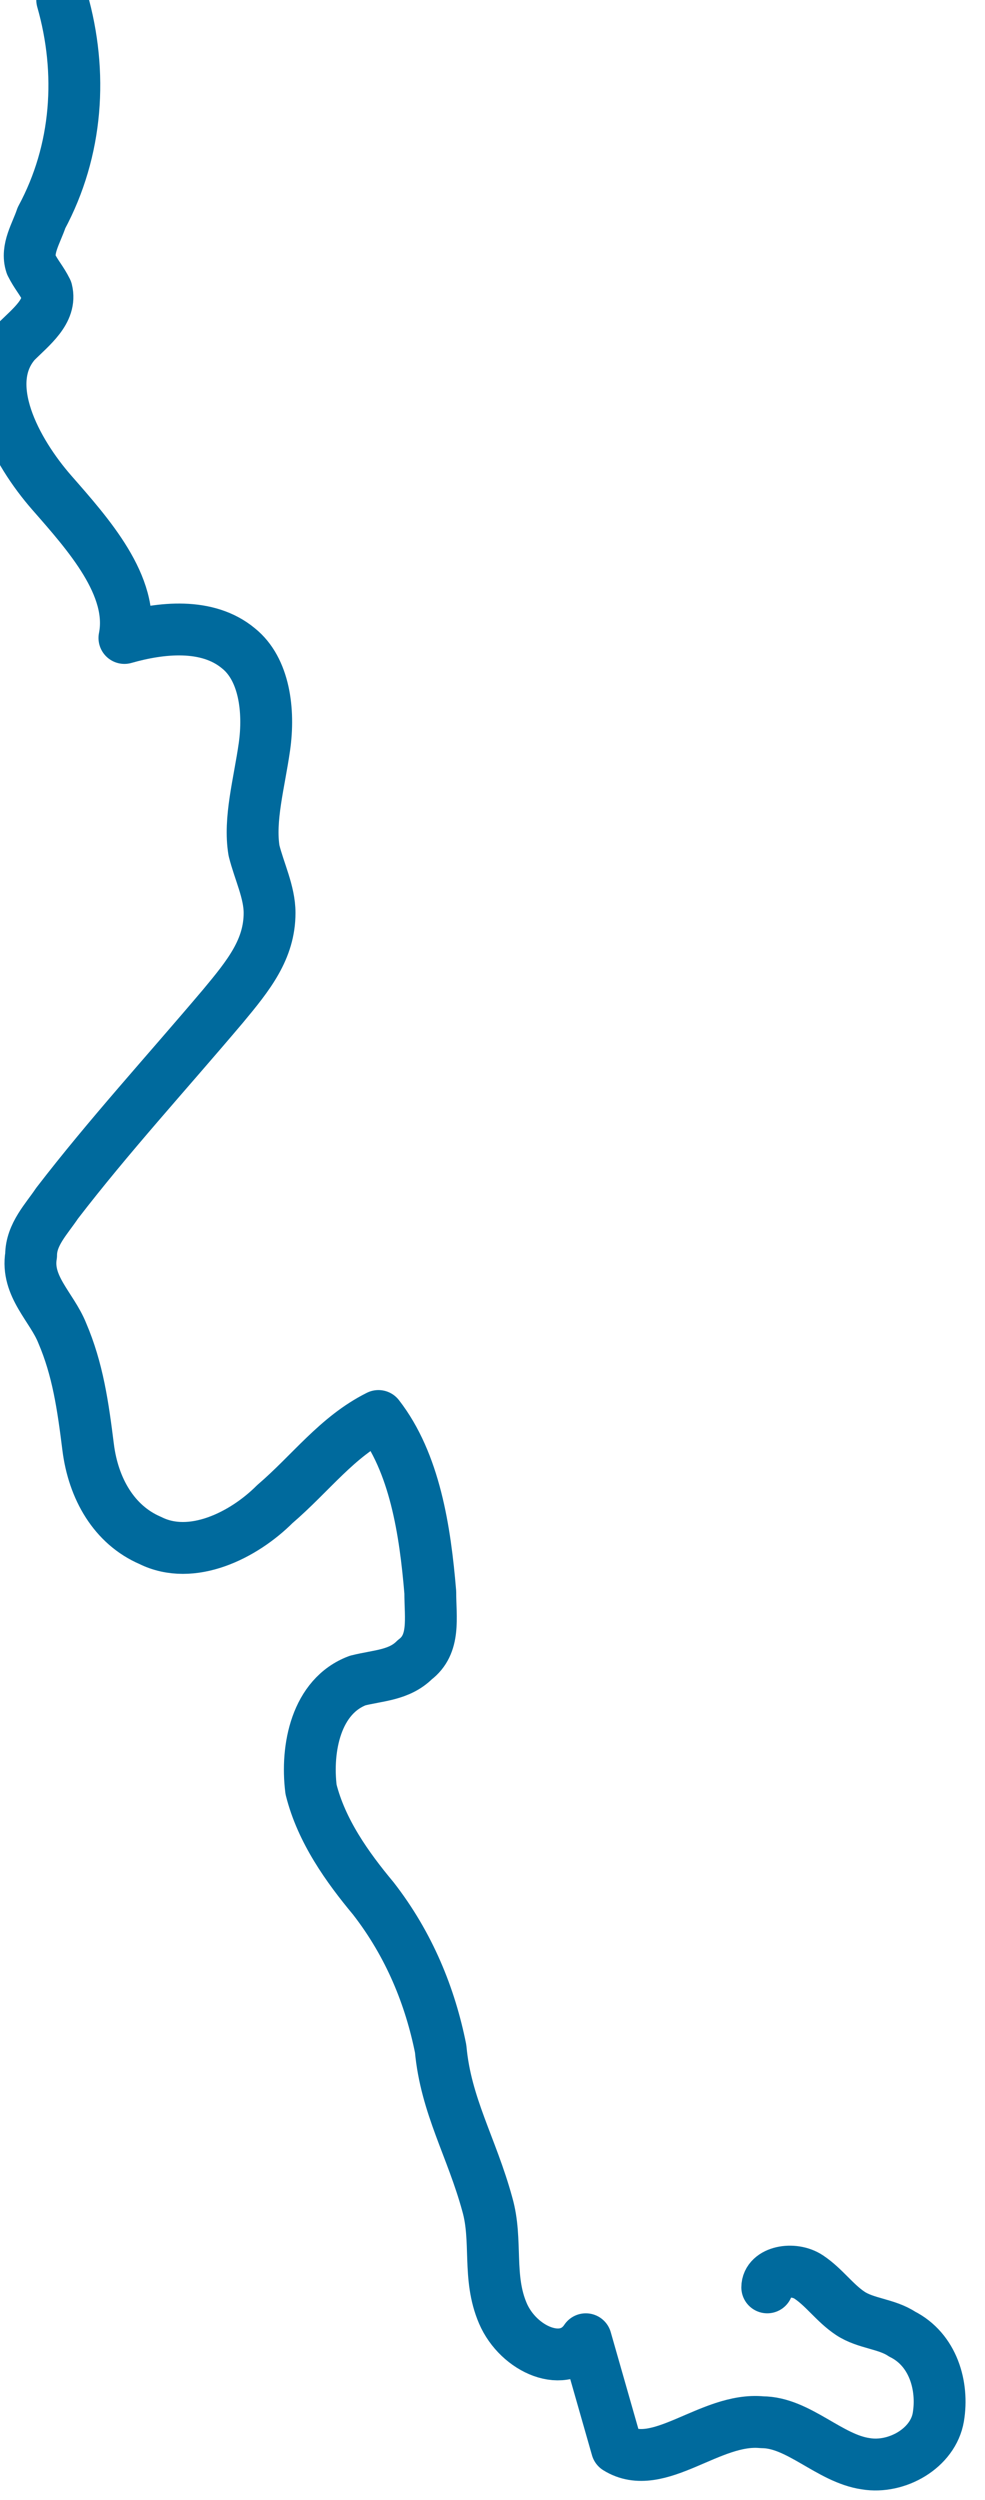 <svg xmlns="http://www.w3.org/2000/svg" version="1.0" viewBox="0 0 19 48.2"><switch><g><path fill="none" stroke="#006a9d" stroke-linecap="round" stroke-linejoin="round" stroke-miterlimit="10" d="M1.2 0c.4 1.4.3 2.9-.4 4.2-.1.3-.3.6-.2.9.1.2.2.3.3.5.1.4-.3.7-.6 1-.7.8 0 2.1.7 2.9.7.8 1.6 1.8 1.4 2.8.7-.2 1.6-.3 2.2.2.5.4.6 1.2.5 1.9s-.3 1.4-.2 2c.1.4.3.8.3 1.2 0 .7-.4 1.2-.9 1.8-1.1 1.3-2.2 2.5-3.2 3.8-.2.3-.5.6-.5 1-.1.6.4 1 .6 1.5.3.7.4 1.4.5 2.2s.5 1.5 1.2 1.8c.8.4 1.8-.1 2.4-.7.7-.6 1.2-1.3 2-1.7.7.9.9 2.2 1 3.4 0 .5.1 1-.3 1.3-.3.3-.7.3-1.1.4-.8.3-1 1.3-.9 2.1.2.8.7 1.5 1.2 2.1.7.9 1.1 1.9 1.3 2.9.1 1.1.6 1.9.9 3 .2.7 0 1.4.3 2.1s1.2 1.1 1.6.5l.6 2.1c.8.5 1.8-.6 2.8-.5.7 0 1.3.7 2 .8.6.1 1.3-.3 1.4-.9s-.1-1.3-.7-1.6c-.3-.2-.7-.2-1-.4-.3-.2-.5-.5-.8-.7-.3-.2-.8-.1-.8.2"/></g></switch></svg>
